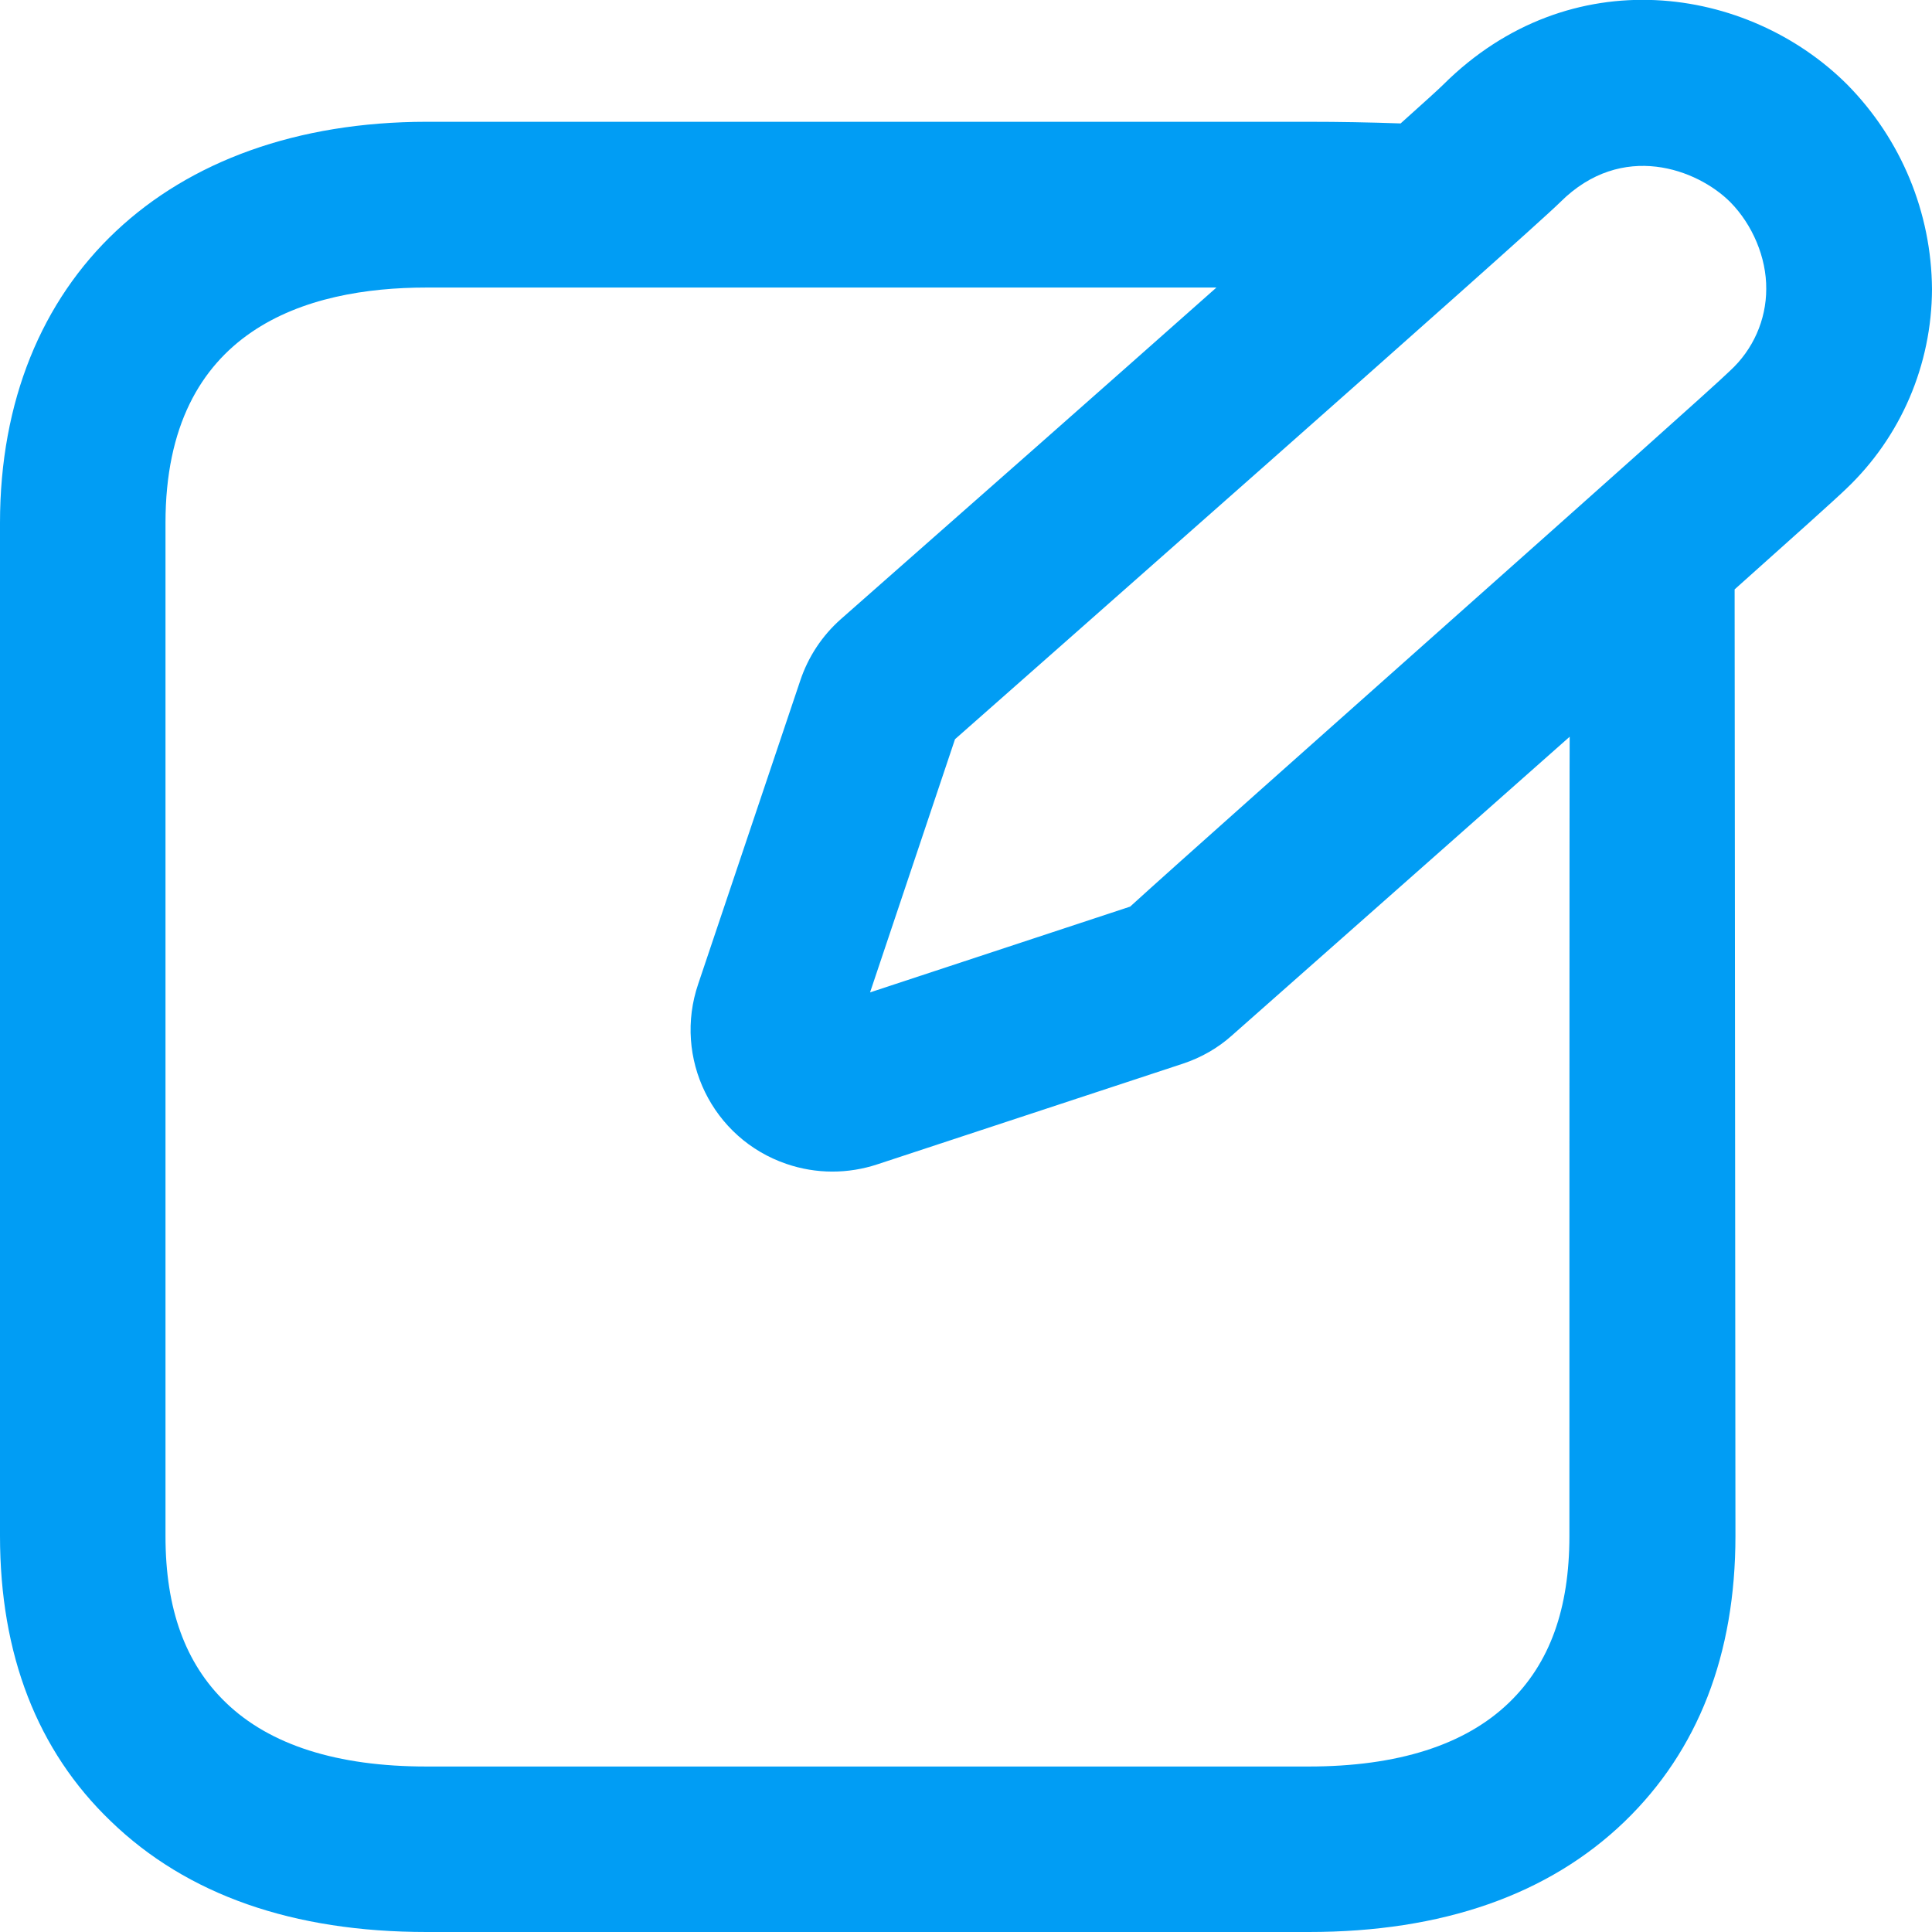 <?xml version="1.0" encoding="UTF-8"?>
<svg xmlns="http://www.w3.org/2000/svg" viewBox="0 0 702.8 702.8"><path fill="#019df4" fill-rule="evenodd" d="M629.3 134.9c-11 10.8-186.6 166.1-218.2 194.9L316.5 361l30.9-92.1c21.4-18.9 208-183.3 220.2-195.4 22.5-22.4 49.9-11.9 61.8 0 8.1 8.2 13.2 20.2 13.1 31.6 0 11.3-4.8 22.1-13.2 29.8zm-58.4 423.8c0 26.5-7.1 46.3-21.9 60.6-16 15.5-40.6 23.3-73 23.3H155.1c-32.4 0-57-7.8-73-23.3-14.7-14.2-21.9-34-21.9-60.5V190.2c0-70.7 51.6-85.6 94.9-85.6h287.4c-39.8 35.3-89.1 78.8-136.6 120.6-6.8 6-11.9 13.7-14.8 22.4L254 357.9c-9.2 26.9 5.1 56.3 32.1 65.5 10.8 3.7 22.4 3.7 33.2.1l111.1-36.6c6.6-2.2 12.7-5.7 17.7-10.2 1.1-1 64-56.5 122.9-108.7-.1-.1-.1 290.7-.1 290.7zm131.9-453.5c-.2-27.9-11.2-54.5-30.8-74.4-36.1-36.1-100.9-45.9-147 0-1.5 1.5-7 6.5-15.5 14.1-11.2-.4-22.3-.6-33.5-.6H155.1C60.9 44.4 0 101.6 0 190.2v368.5c0 43.1 13.5 78.1 40.3 103.8 27.7 26.8 66.3 40.3 114.9 40.3h320.9c48.5 0 87.2-13.5 114.9-40.2 26.7-25.8 40.3-60.7 40.3-103.9l-.3-344.3c21.4-19.1 37-33.1 40.6-36.6 19.9-18.9 31.1-45.1 31.2-72.6z" clip-rule="evenodd" style="fill: #019df4;"/></svg>
